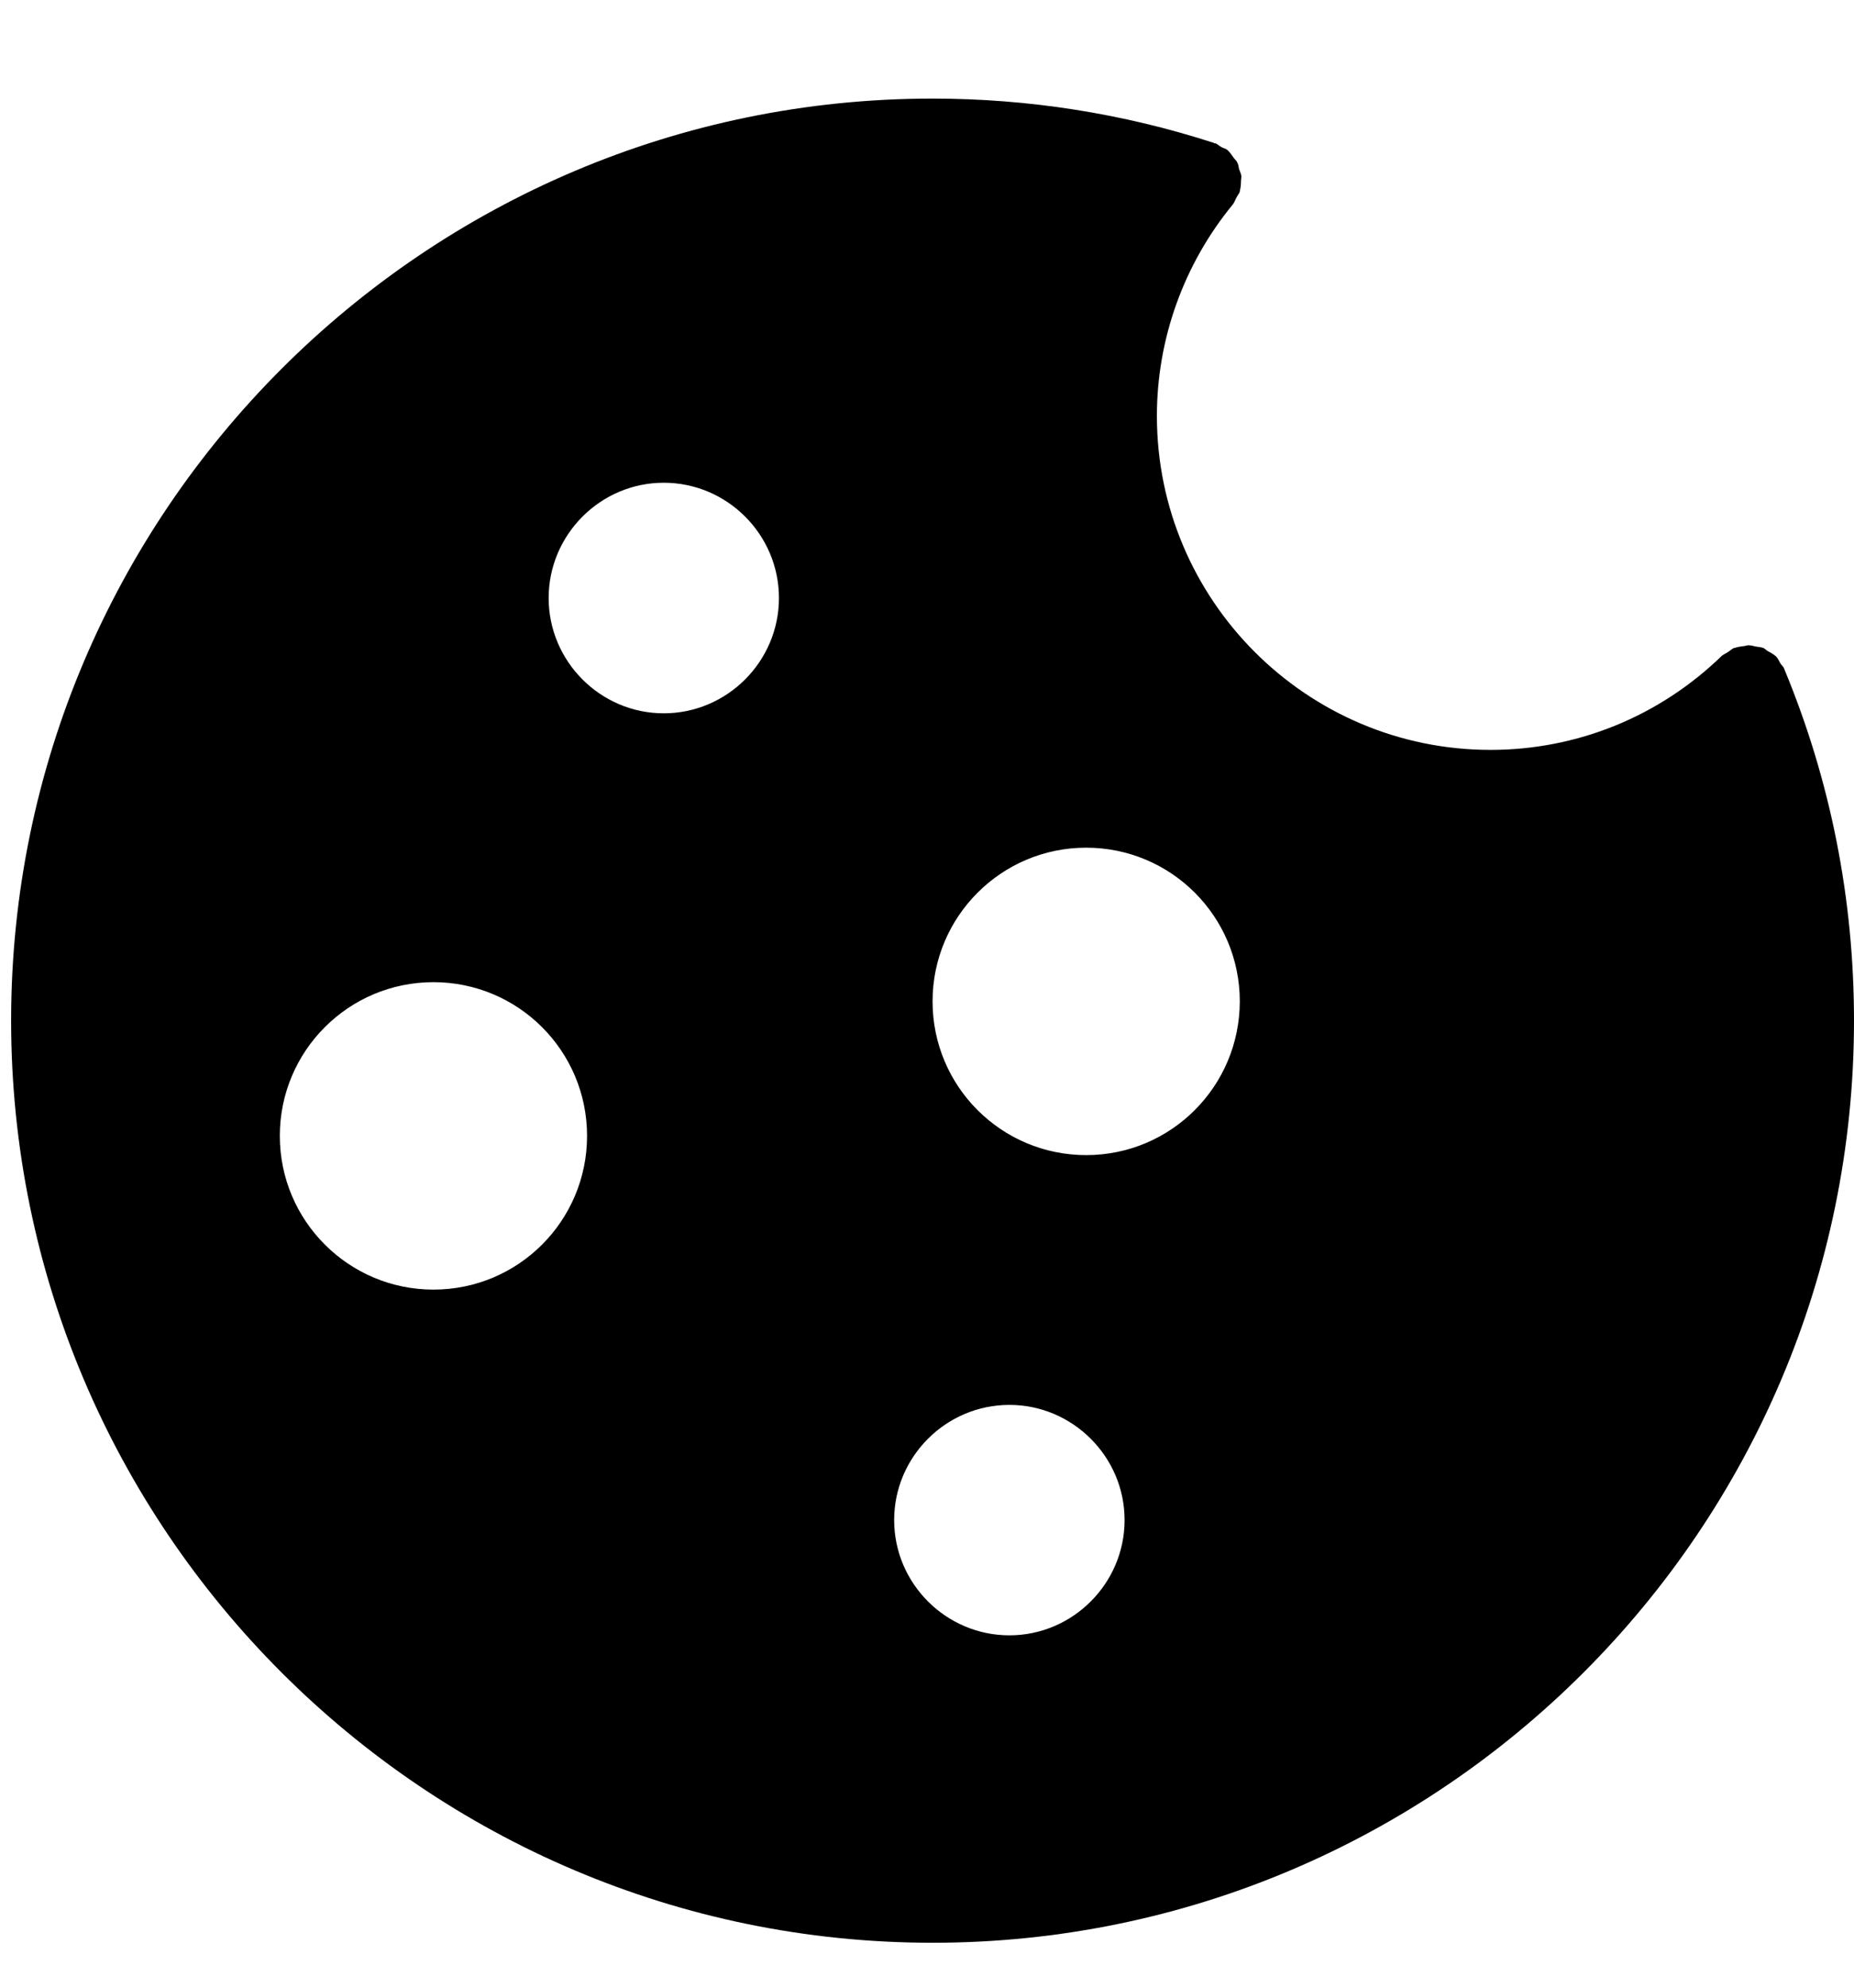 <svg width="14" height="15" viewBox="0 0 14 15" fill="none" xmlns="http://www.w3.org/2000/svg">
<path fill-rule="evenodd" clip-rule="evenodd" d="M13.476 5.053V5.055C13.823 5.893 14 6.783 14 7.702C14 11.538 10.878 14.661 7.042 14.661C3.206 14.661 0.084 11.538 0.084 7.702C0.084 3.867 3.206 0.744 7.042 0.744C7.767 0.744 8.483 0.857 9.165 1.078C9.168 1.078 9.168 1.081 9.168 1.081H9.177C9.186 1.084 9.194 1.09 9.202 1.096L9.21 1.102L9.213 1.104L9.217 1.106L9.219 1.107L9.223 1.11C9.238 1.118 9.255 1.121 9.27 1.133C9.27 1.133 9.27 1.134 9.27 1.134C9.27 1.135 9.271 1.135 9.272 1.135C9.288 1.151 9.299 1.167 9.312 1.185L9.316 1.191C9.317 1.193 9.319 1.195 9.321 1.197L9.325 1.202C9.329 1.206 9.332 1.21 9.336 1.214C9.338 1.217 9.34 1.221 9.342 1.225C9.347 1.233 9.35 1.242 9.352 1.252L9.353 1.257L9.354 1.263L9.356 1.275L9.359 1.282L9.362 1.289L9.362 1.29C9.367 1.303 9.372 1.315 9.374 1.33C9.374 1.335 9.373 1.339 9.373 1.344V1.347C9.372 1.353 9.371 1.36 9.371 1.368C9.371 1.394 9.368 1.417 9.362 1.443V1.446C9.359 1.456 9.353 1.465 9.347 1.473C9.343 1.48 9.339 1.486 9.336 1.492C9.327 1.51 9.321 1.527 9.31 1.542C8.938 1.994 8.736 2.56 8.736 3.139C8.736 4.528 9.866 5.659 11.255 5.659C11.91 5.659 12.53 5.407 13.003 4.948C13.007 4.945 13.011 4.942 13.015 4.94C13.021 4.936 13.026 4.933 13.032 4.93C13.037 4.928 13.042 4.925 13.046 4.922C13.064 4.911 13.075 4.899 13.093 4.89H13.099C13.119 4.882 13.143 4.879 13.166 4.876C13.18 4.876 13.195 4.867 13.209 4.87C13.227 4.87 13.241 4.876 13.258 4.879C13.279 4.882 13.299 4.884 13.316 4.89C13.324 4.894 13.33 4.899 13.337 4.905L13.341 4.908L13.348 4.913C13.371 4.925 13.392 4.937 13.412 4.954C13.412 4.956 13.412 4.956 13.412 4.957C13.413 4.957 13.414 4.957 13.415 4.957C13.426 4.971 13.435 4.989 13.444 5.006C13.452 5.02 13.467 5.029 13.473 5.047C13.473 5.048 13.473 5.049 13.473 5.05L13.474 5.051L13.476 5.053ZM2.113 8.572C2.113 9.213 2.633 9.732 3.273 9.732C3.914 9.732 4.433 9.213 4.433 8.572C4.433 7.931 3.914 7.412 3.273 7.412C2.632 7.412 2.113 7.931 2.113 8.572ZM5.012 3.643C4.534 3.643 4.143 4.035 4.143 4.513C4.143 4.991 4.534 5.383 5.012 5.383C5.491 5.383 5.882 4.991 5.882 4.513C5.882 4.034 5.491 3.643 5.012 3.643ZM6.752 11.471C6.752 11.95 7.144 12.341 7.622 12.341C8.1 12.341 8.492 11.95 8.492 11.471C8.492 10.993 8.1 10.602 7.622 10.602C7.144 10.602 6.752 10.993 6.752 11.471ZM7.042 7.557C7.042 8.198 7.561 8.717 8.202 8.717C8.843 8.717 9.361 8.198 9.362 7.557C9.362 6.916 8.843 6.397 8.202 6.397C7.561 6.397 7.042 6.917 7.042 7.557Z" fill="black"/>
</svg>

